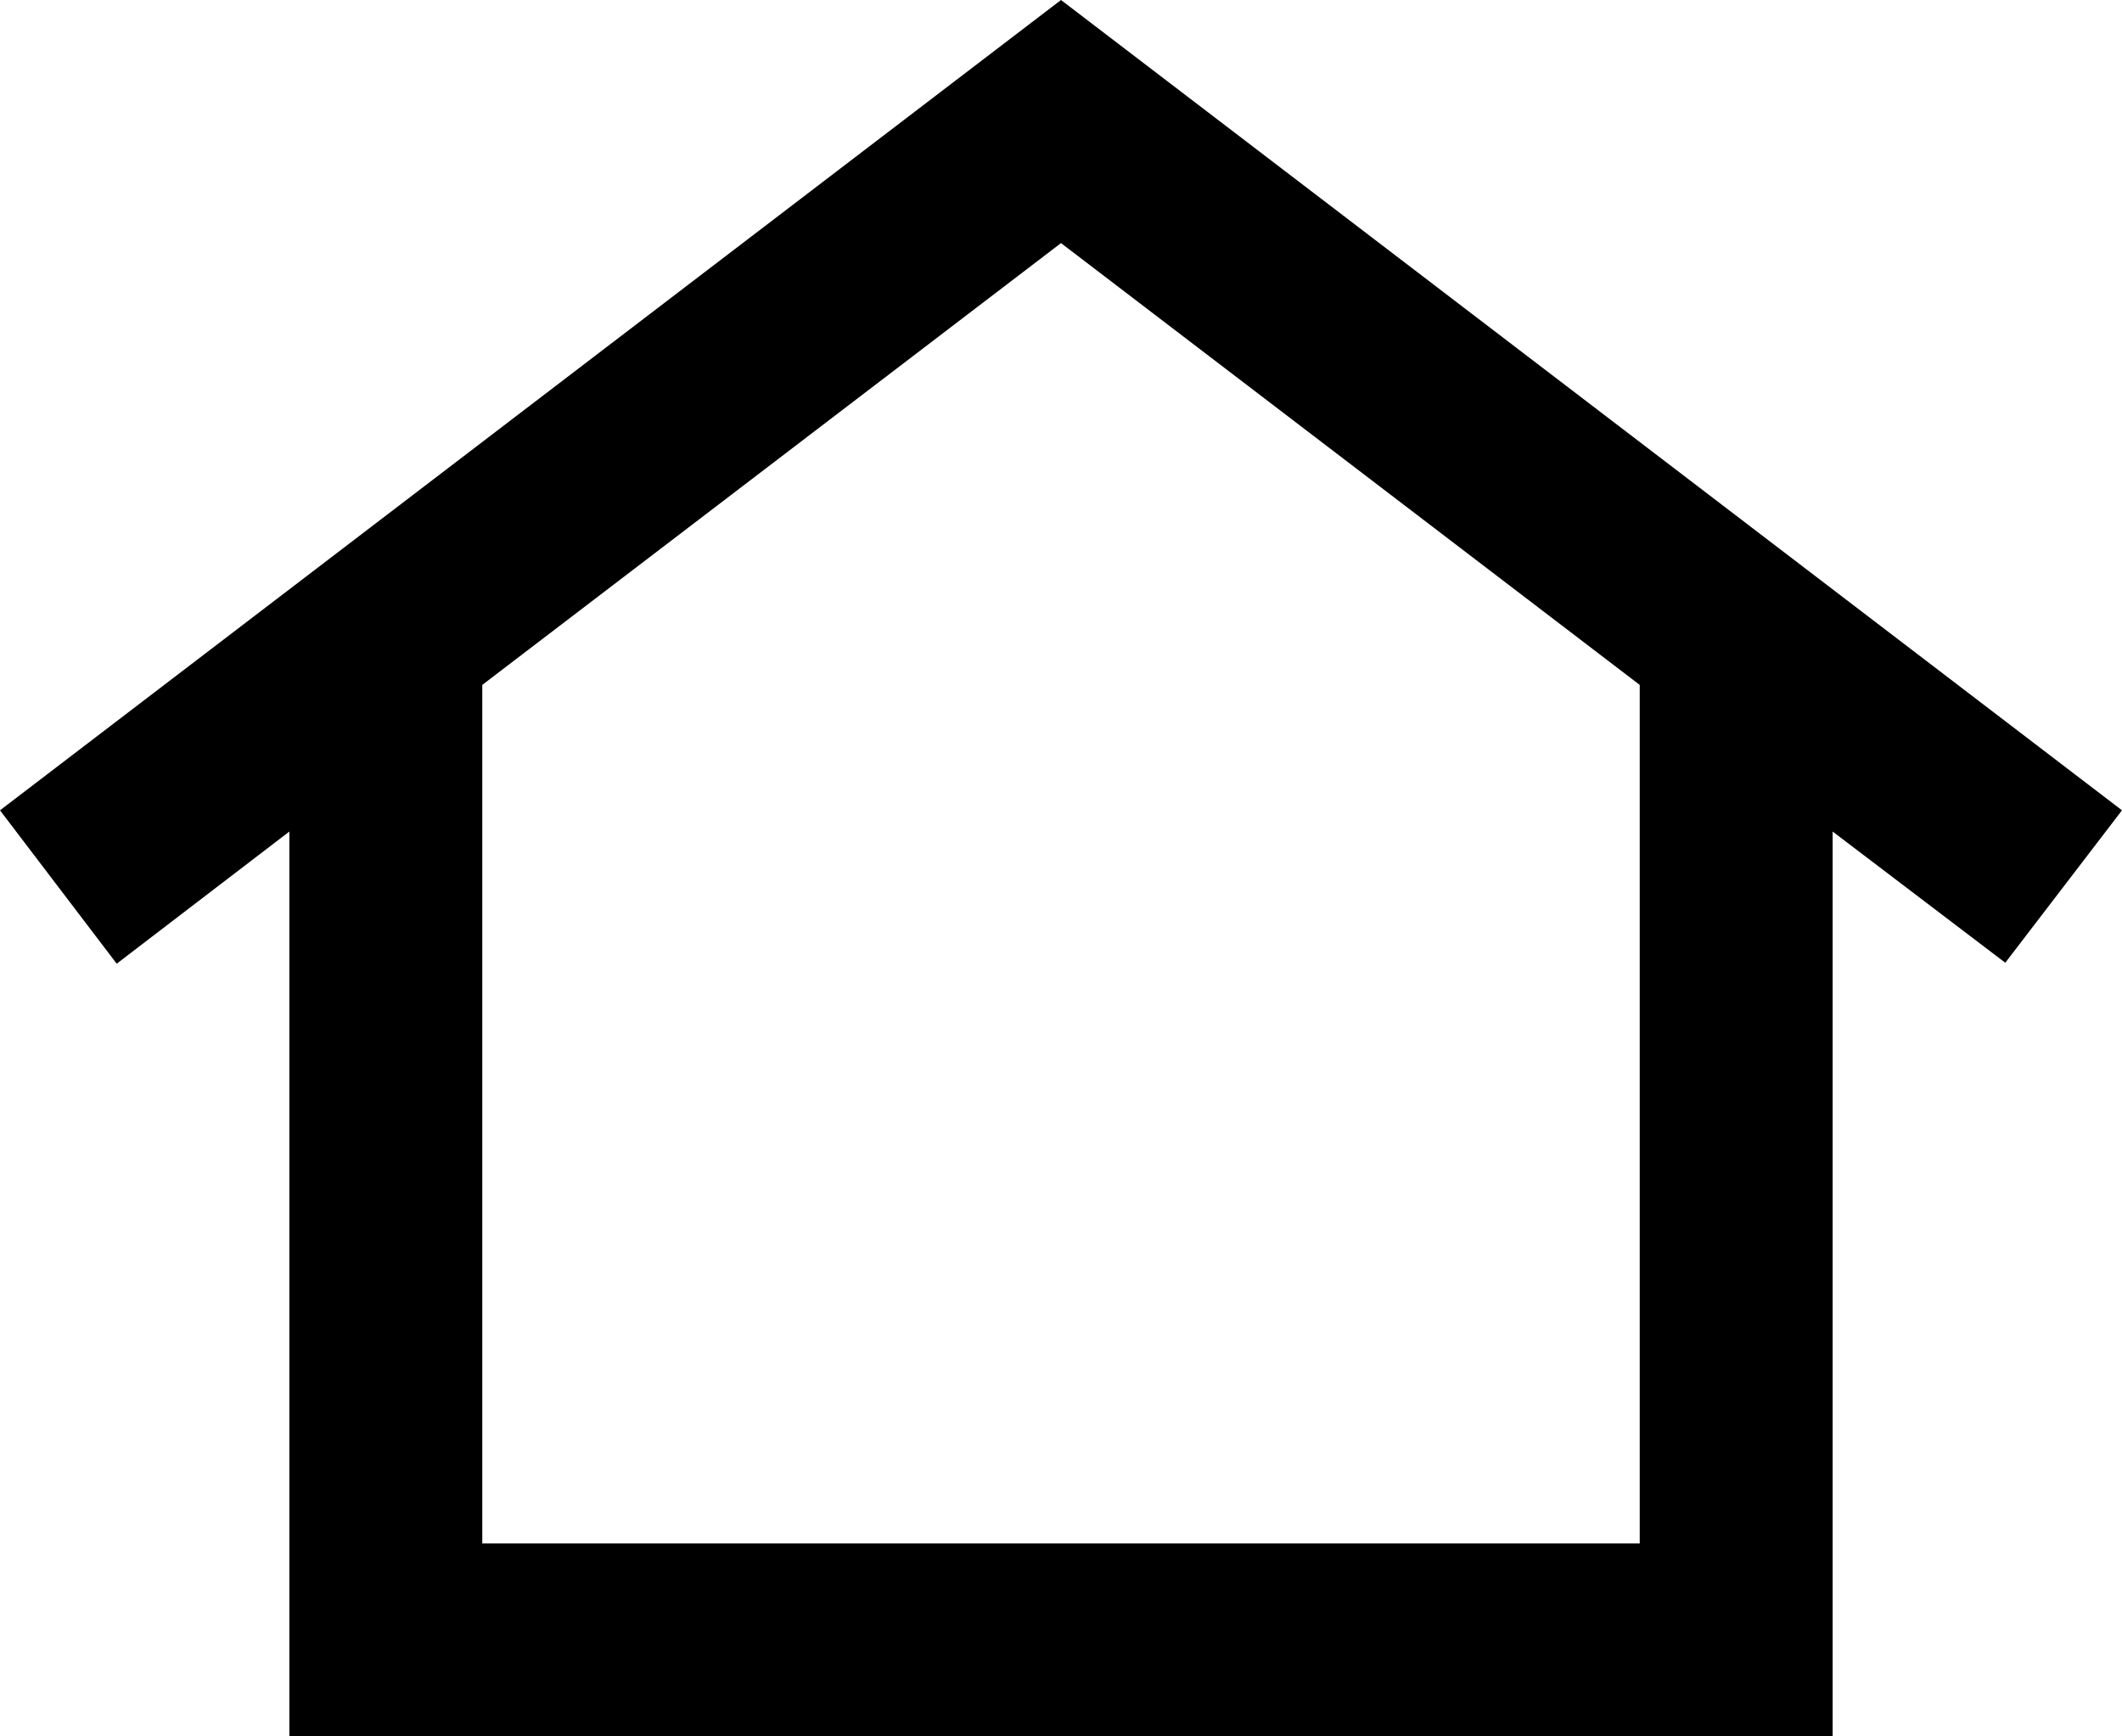 <svg width="22" height="18" viewBox="0 0 22 18" fill="none" xmlns="http://www.w3.org/2000/svg">
<path fill-rule="evenodd" clip-rule="evenodd" d="M0 8.4L11 0L22 8.4L20.79 9.98L19 8.62V18H3V8.62L1.21 9.99L0 8.4ZM5 7.1V16H17V7.1L11 2.52L5 7.1Z" fill="black"/>
</svg>
